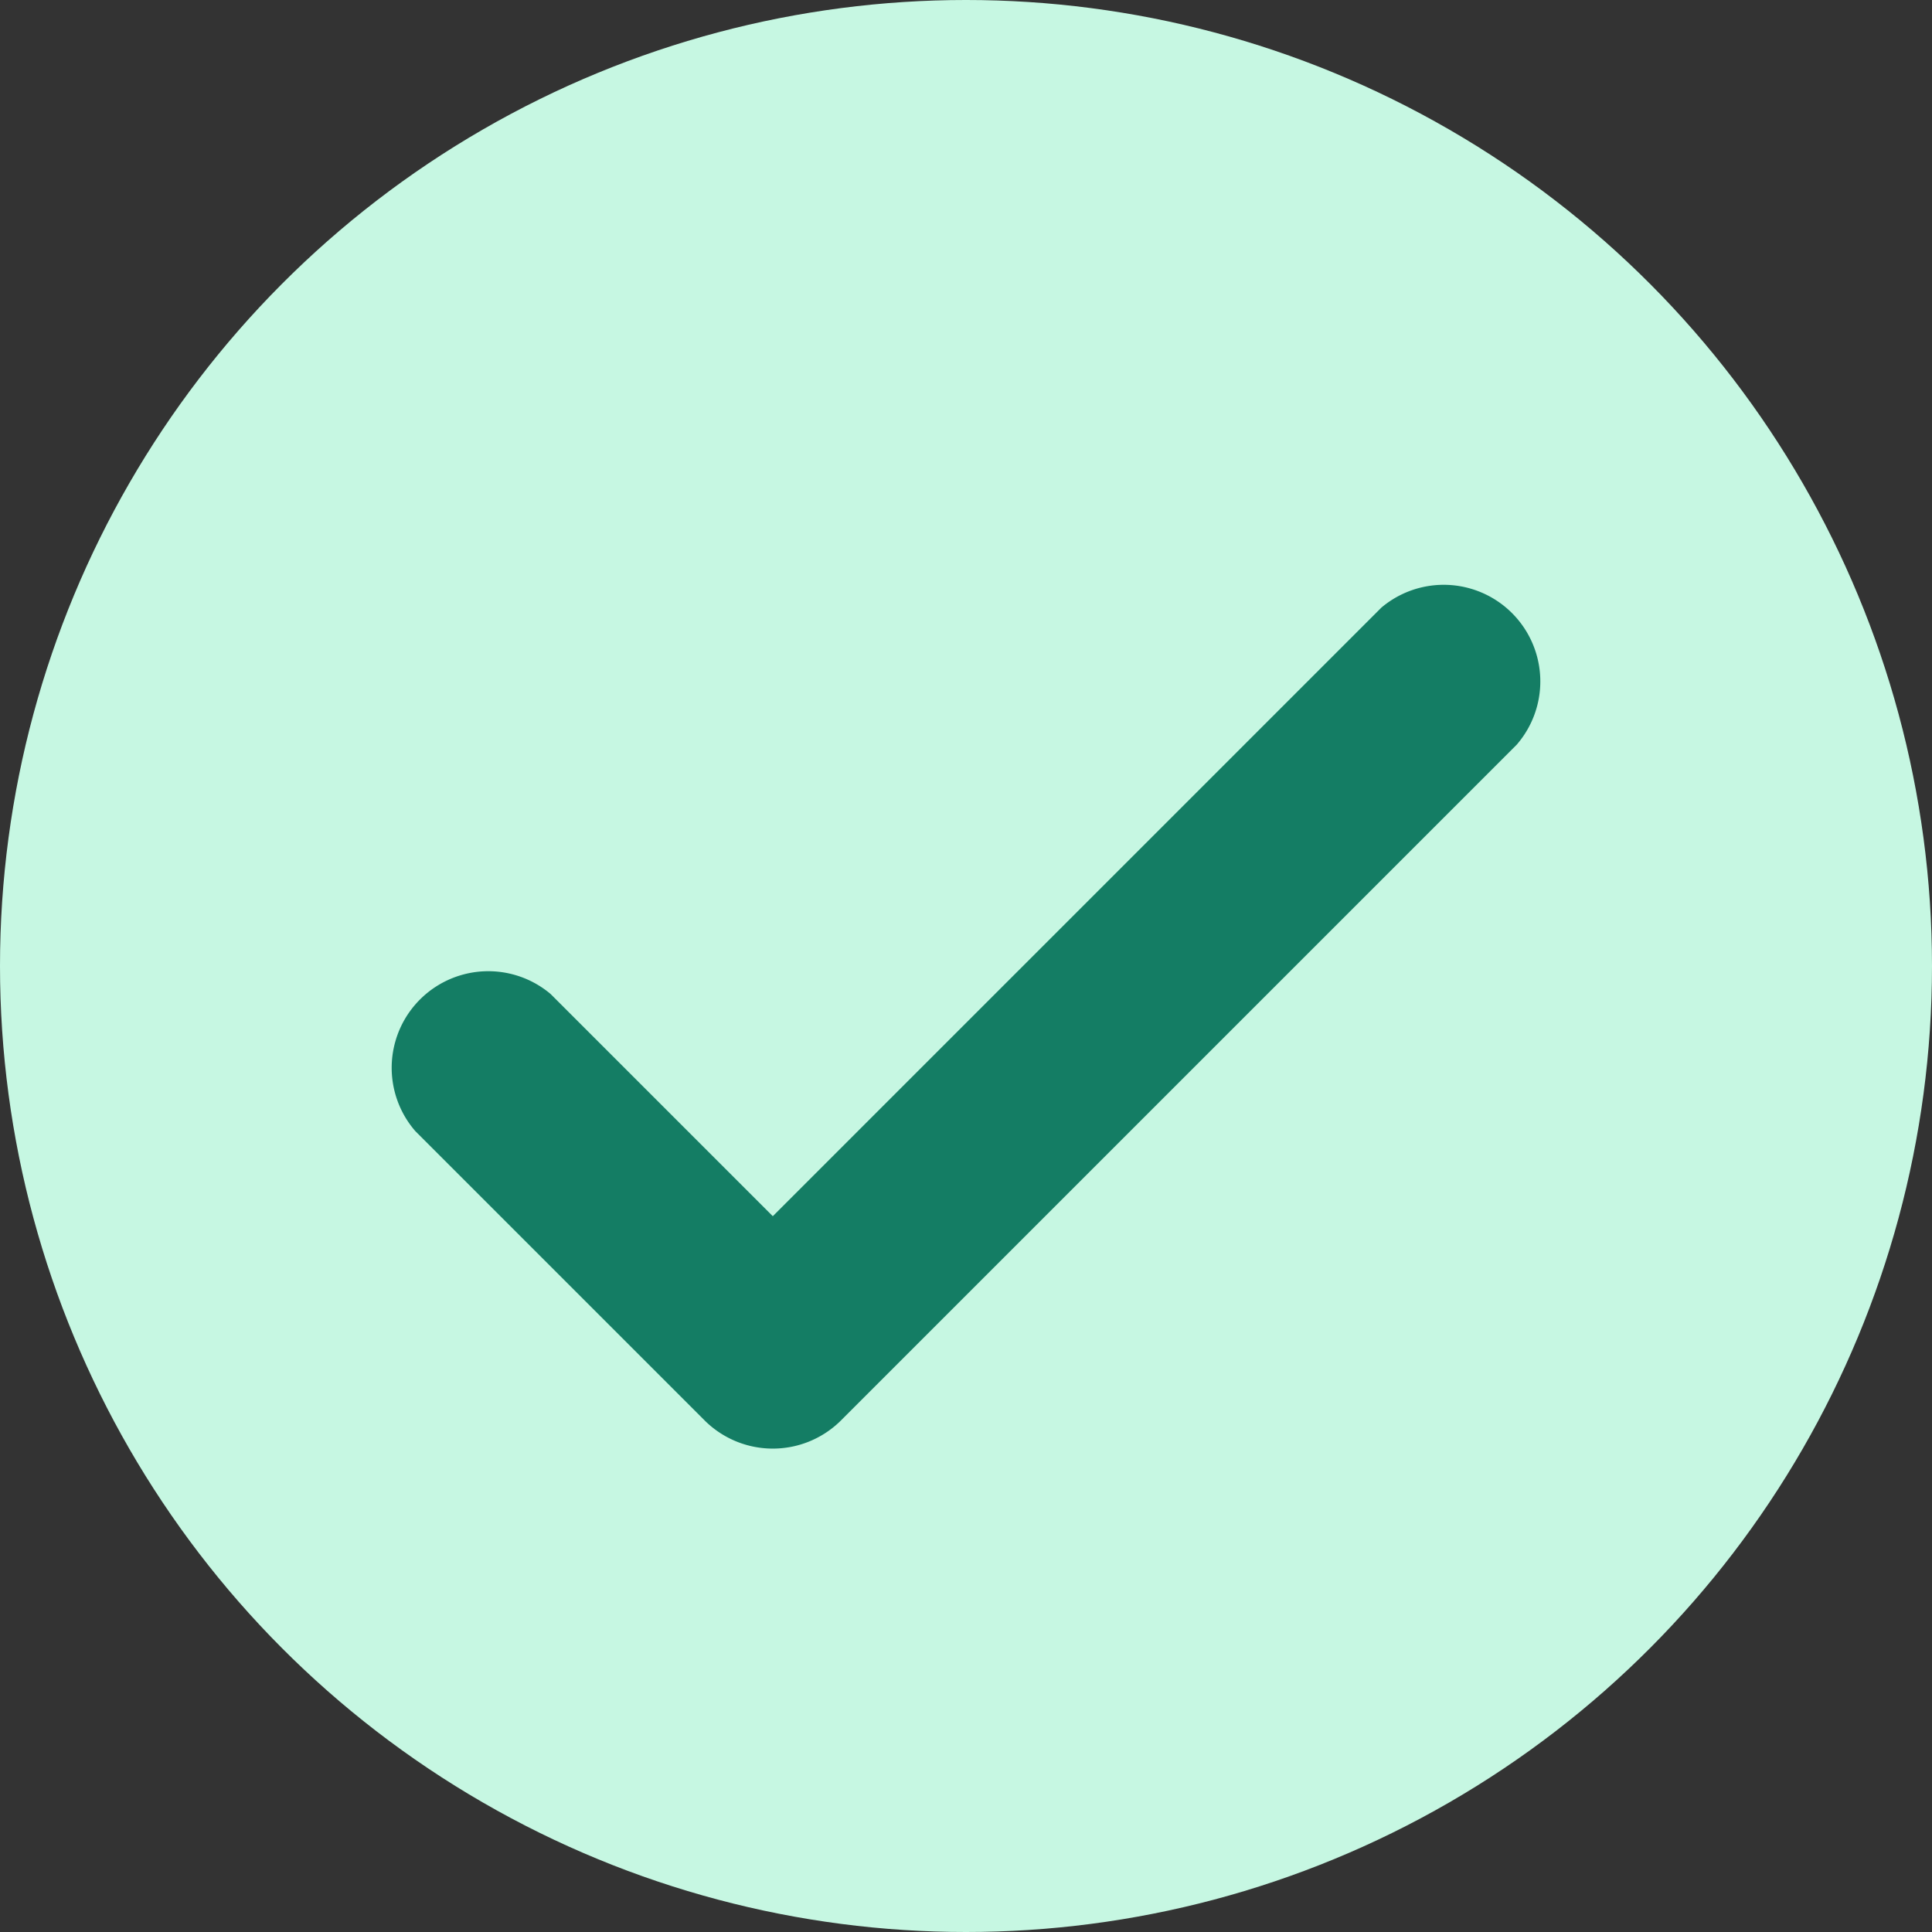 <svg id='Layer_1' data-name='Layer 1' xmlns='http://www.w3.org/2000/svg' viewBox='0 0 20 20'><rect x="0" y="0" width="20" height="20" fill="#333333" stroke="none"/><defs><style>.cls-1{fill:#c6f7e2;}.cls-2{fill:#147d64;}</style></defs><title>icon-check</title><circle class='cls-1' cx='10' cy='10' r='10'/><path class='cls-2' d='M10,14.59l6.3-6.3a1,1,0,0,1,1.4,1.42l-7,7a1,1,0,0,1-1.4,0l-3-3a1,1,0,0,1,1.4-1.42Z' transform='translate(-2 -2)'/></svg>